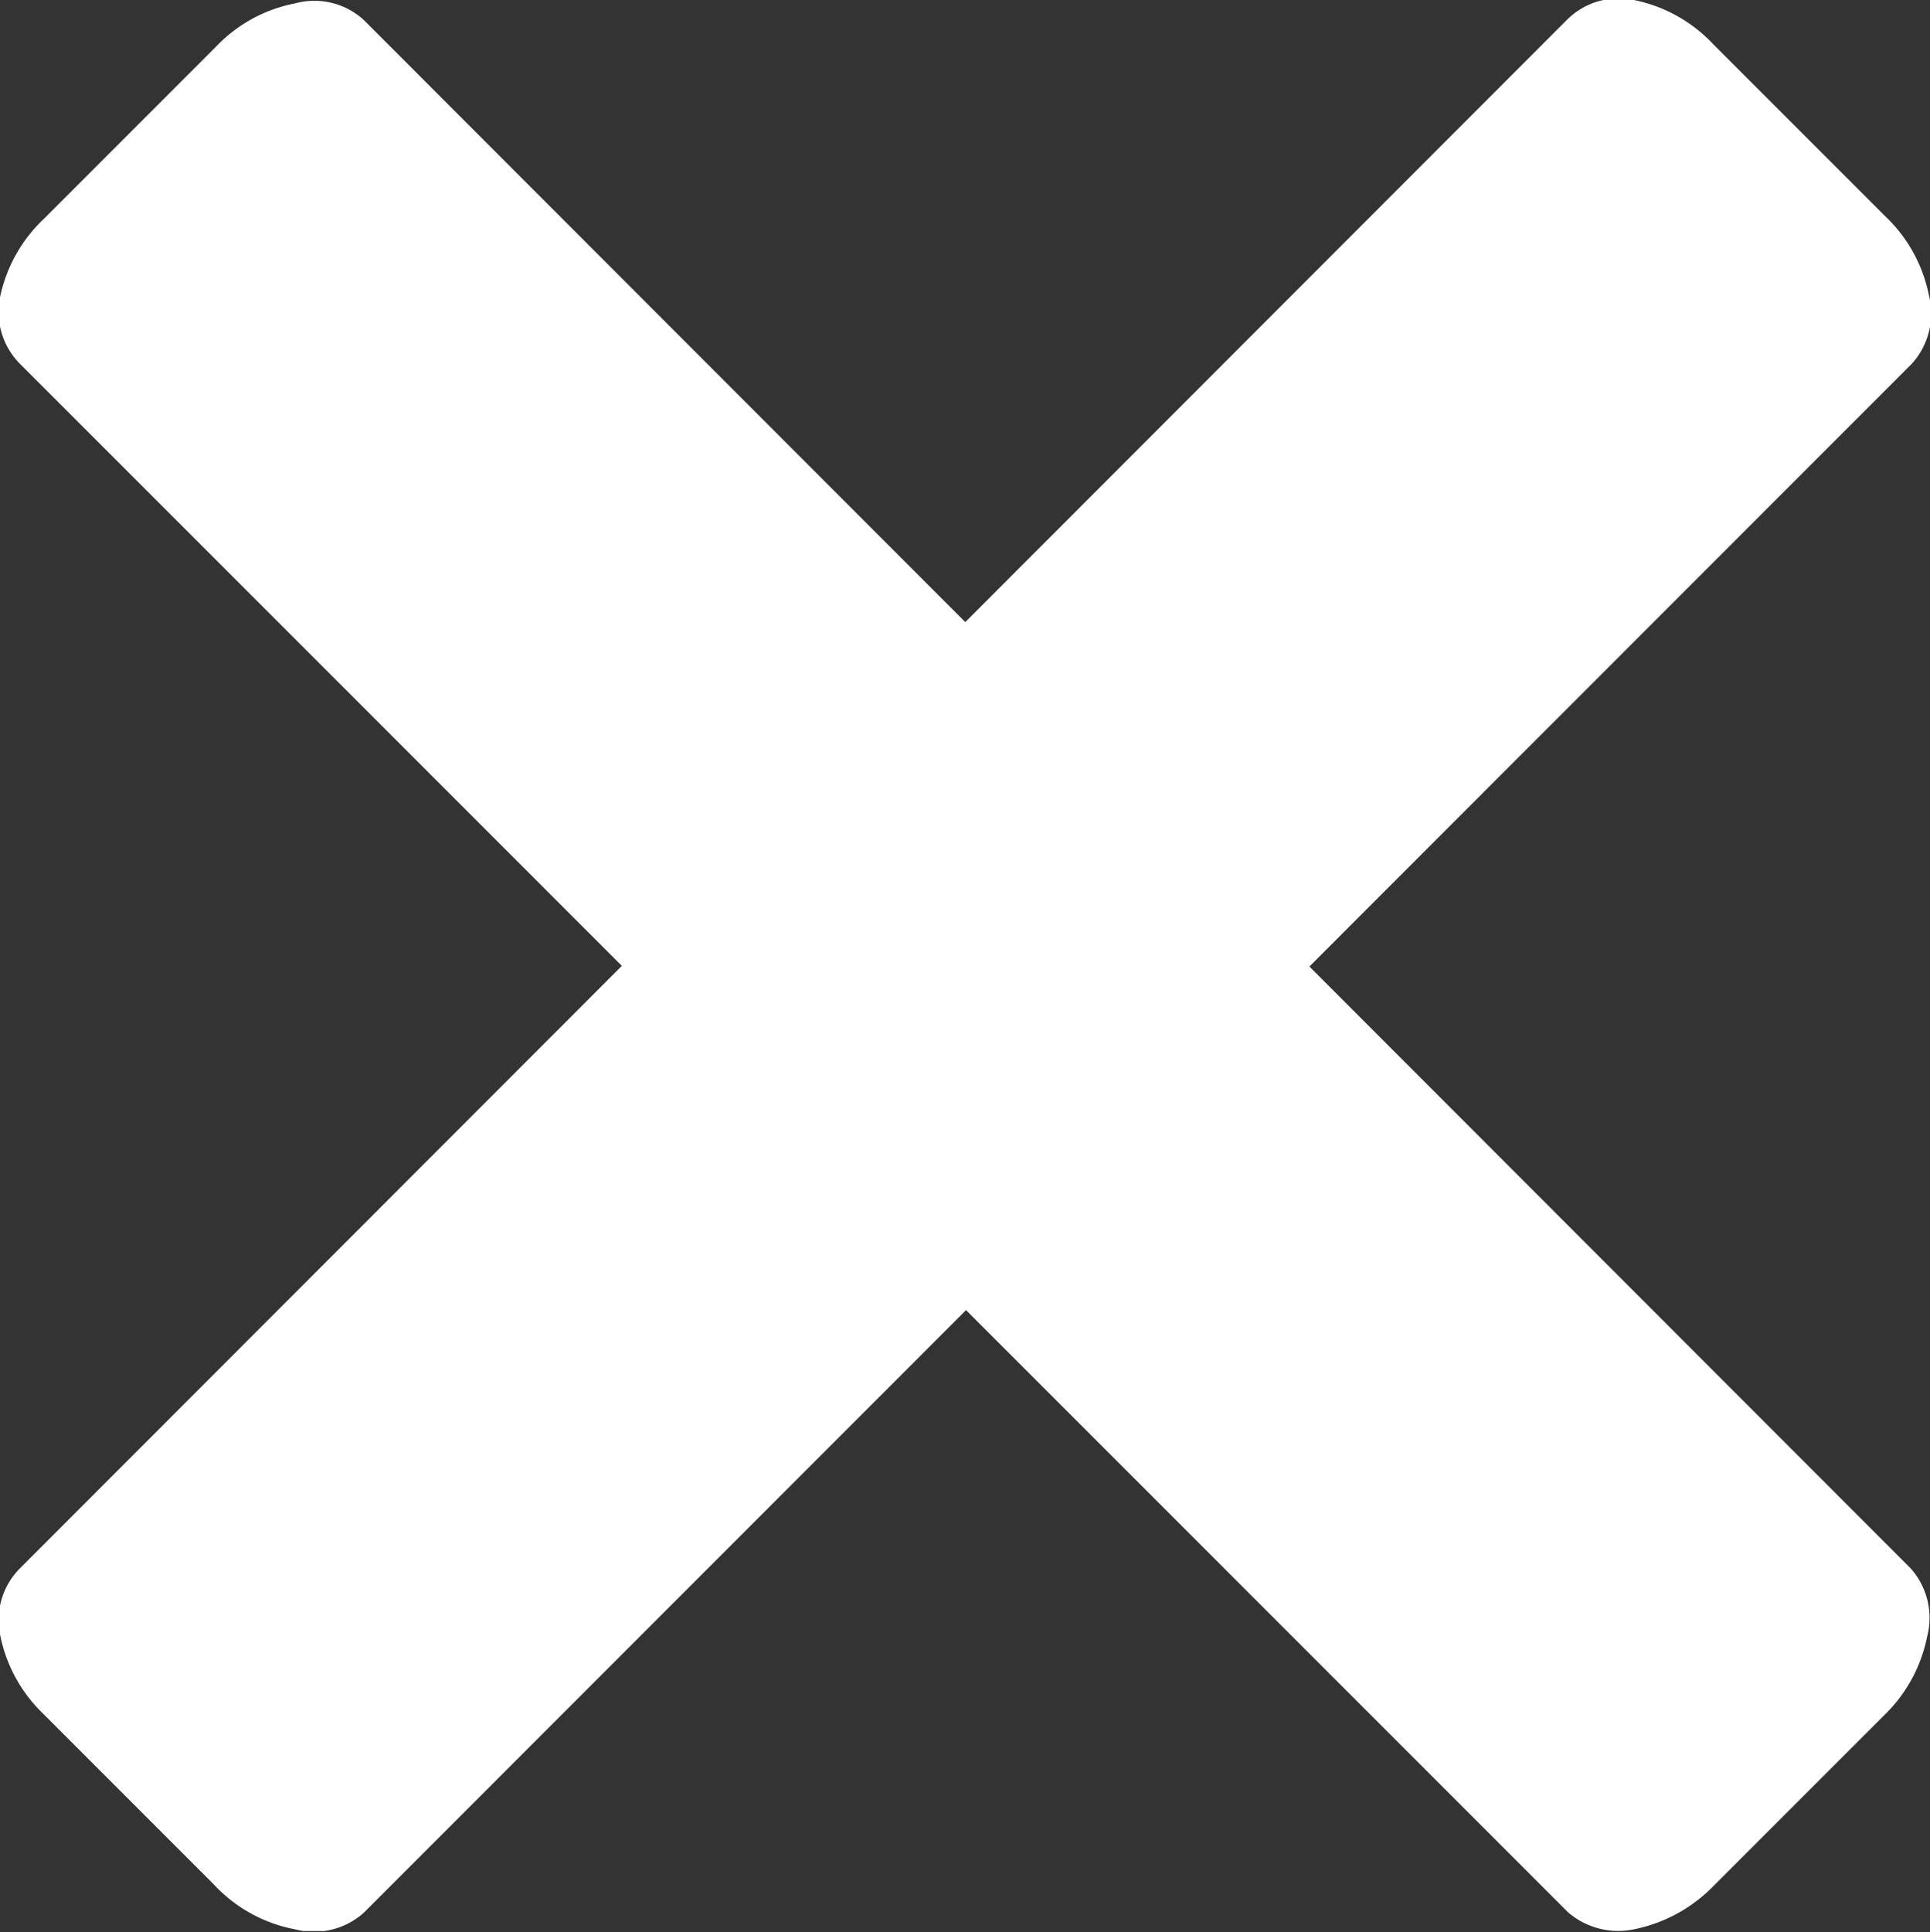 <svg xmlns="http://www.w3.org/2000/svg" xmlns:xlink="http://www.w3.org/1999/xlink" viewBox="0 0 34.02 34.05"><rect x="0" y="0" width="34.02" height="34.05" fill="#333333" stroke="none"/><defs><style>.cls-1{fill:none;}.cls-2{clip-path:url(#clip-path);}.cls-3{fill:#fff;}</style><clipPath id="clip-path" transform="translate(0 0)"><rect class="cls-1" width="34.02" height="34.03"/></clipPath></defs><title>close</title><g id="Calque_2" data-name="Calque 2"><g id="Calque_1-2" data-name="Calque 1"><g class="cls-2"><path class="cls-3" d="M.78,3.85A2.64,2.64,0,0,0,0,5.24,1.3,1.3,0,0,0,.35,6.41L27.64,33.7A1.35,1.35,0,0,0,28.8,34a2.7,2.7,0,0,0,1.4-.76l3-3a2.65,2.65,0,0,0,.77-1.4,1.31,1.31,0,0,0-.29-1.2L6.41.35A1.29,1.29,0,0,0,5.2.06,2.6,2.6,0,0,0,3.81.82Z" transform="translate(0 0)"/><path class="cls-3" d="M30.2.78A2.63,2.63,0,0,0,28.8,0a1.29,1.29,0,0,0-1.16.33L.35,27.64A1.29,1.29,0,0,0,0,28.8a2.63,2.63,0,0,0,.76,1.4l3,3A2.62,2.62,0,0,0,5.2,34a1.32,1.32,0,0,0,1.21-.29L33.7,6.41A1.32,1.32,0,0,0,34,5.2a2.62,2.62,0,0,0-.77-1.39Z" transform="translate(0 0)"/></g></g></g></svg>